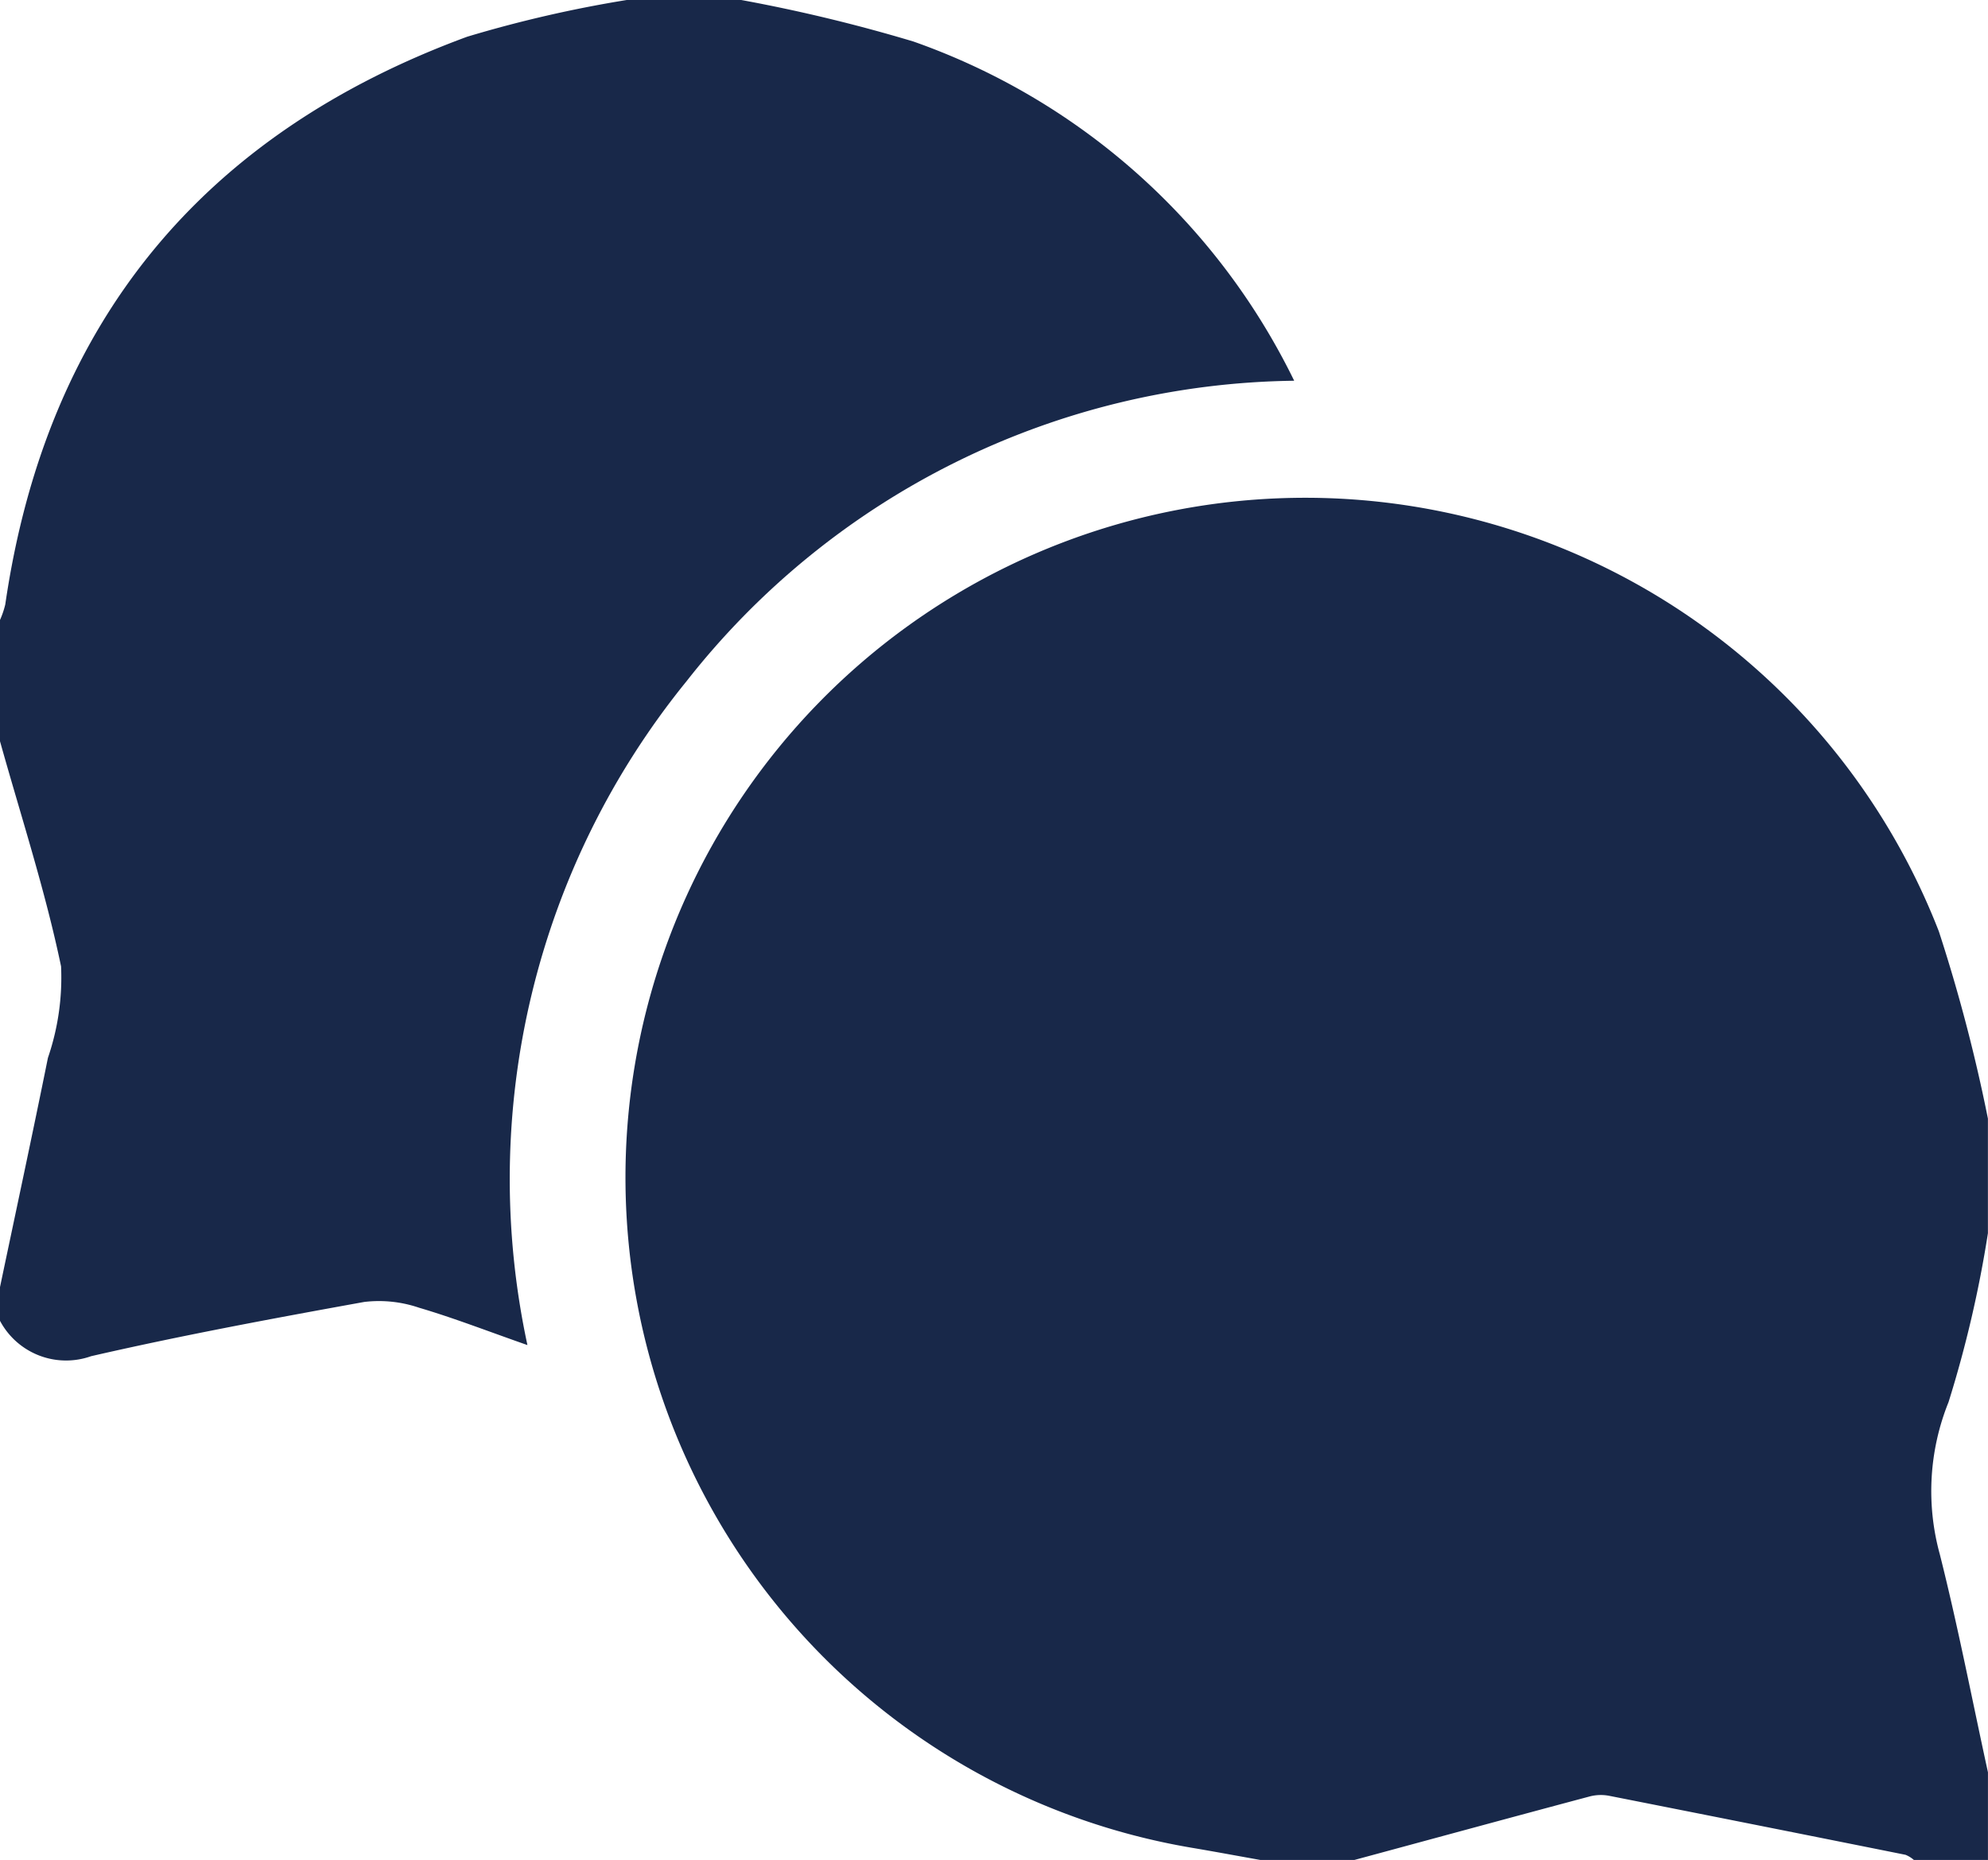 <svg id="Grupo_85" data-name="Grupo 85" xmlns="http://www.w3.org/2000/svg" width="51.306" height="48" viewBox="0 0 51.306 48">
  <path id="Caminho_130" data-name="Caminho 130" d="M111.79,109.017h-2.435c-.595-.106-1.188-.217-1.784-.317a17.543,17.543,0,1,1,19.3-23.645,42.371,42.371,0,0,1,1.266,4.831v2.957a30.136,30.136,0,0,1-1.016,4.358,6.145,6.145,0,0,0-.226,3.927c.47,1.863.833,3.751,1.243,5.628v2.261h-1.913a.76.76,0,0,0-.214-.132q-3.822-.767-7.645-1.522a1.14,1.14,0,0,0-.5.014C115.837,107.918,113.814,108.47,111.79,109.017Z" transform="translate(-76.833 -61.017)" fill="#182849"/>
  <path id="Caminho_131" data-name="Caminho 131" d="M19.13,0a41.625,41.625,0,0,1,4.442,1.071A17.338,17.338,0,0,1,33.4,9.826a20.237,20.237,0,0,0-15.682,7.755,20.364,20.364,0,0,0-4.106,17.132c-1.03-.36-1.9-.7-2.8-.965A3.208,3.208,0,0,0,9.4,33.6c-2.358.426-4.715.864-7.049,1.4A1.931,1.931,0,0,1,0,34.087v-.87c.414-1.972.838-3.941,1.237-5.917a6.388,6.388,0,0,0,.339-2.36C1.167,22.979.541,21.064,0,19.13V16a2.308,2.308,0,0,0,.136-.4C1.193,8.343,5.209,3.468,12.056.948A32.106,32.106,0,0,1,16.174,0Z" fill="#182849"/>
</svg>
